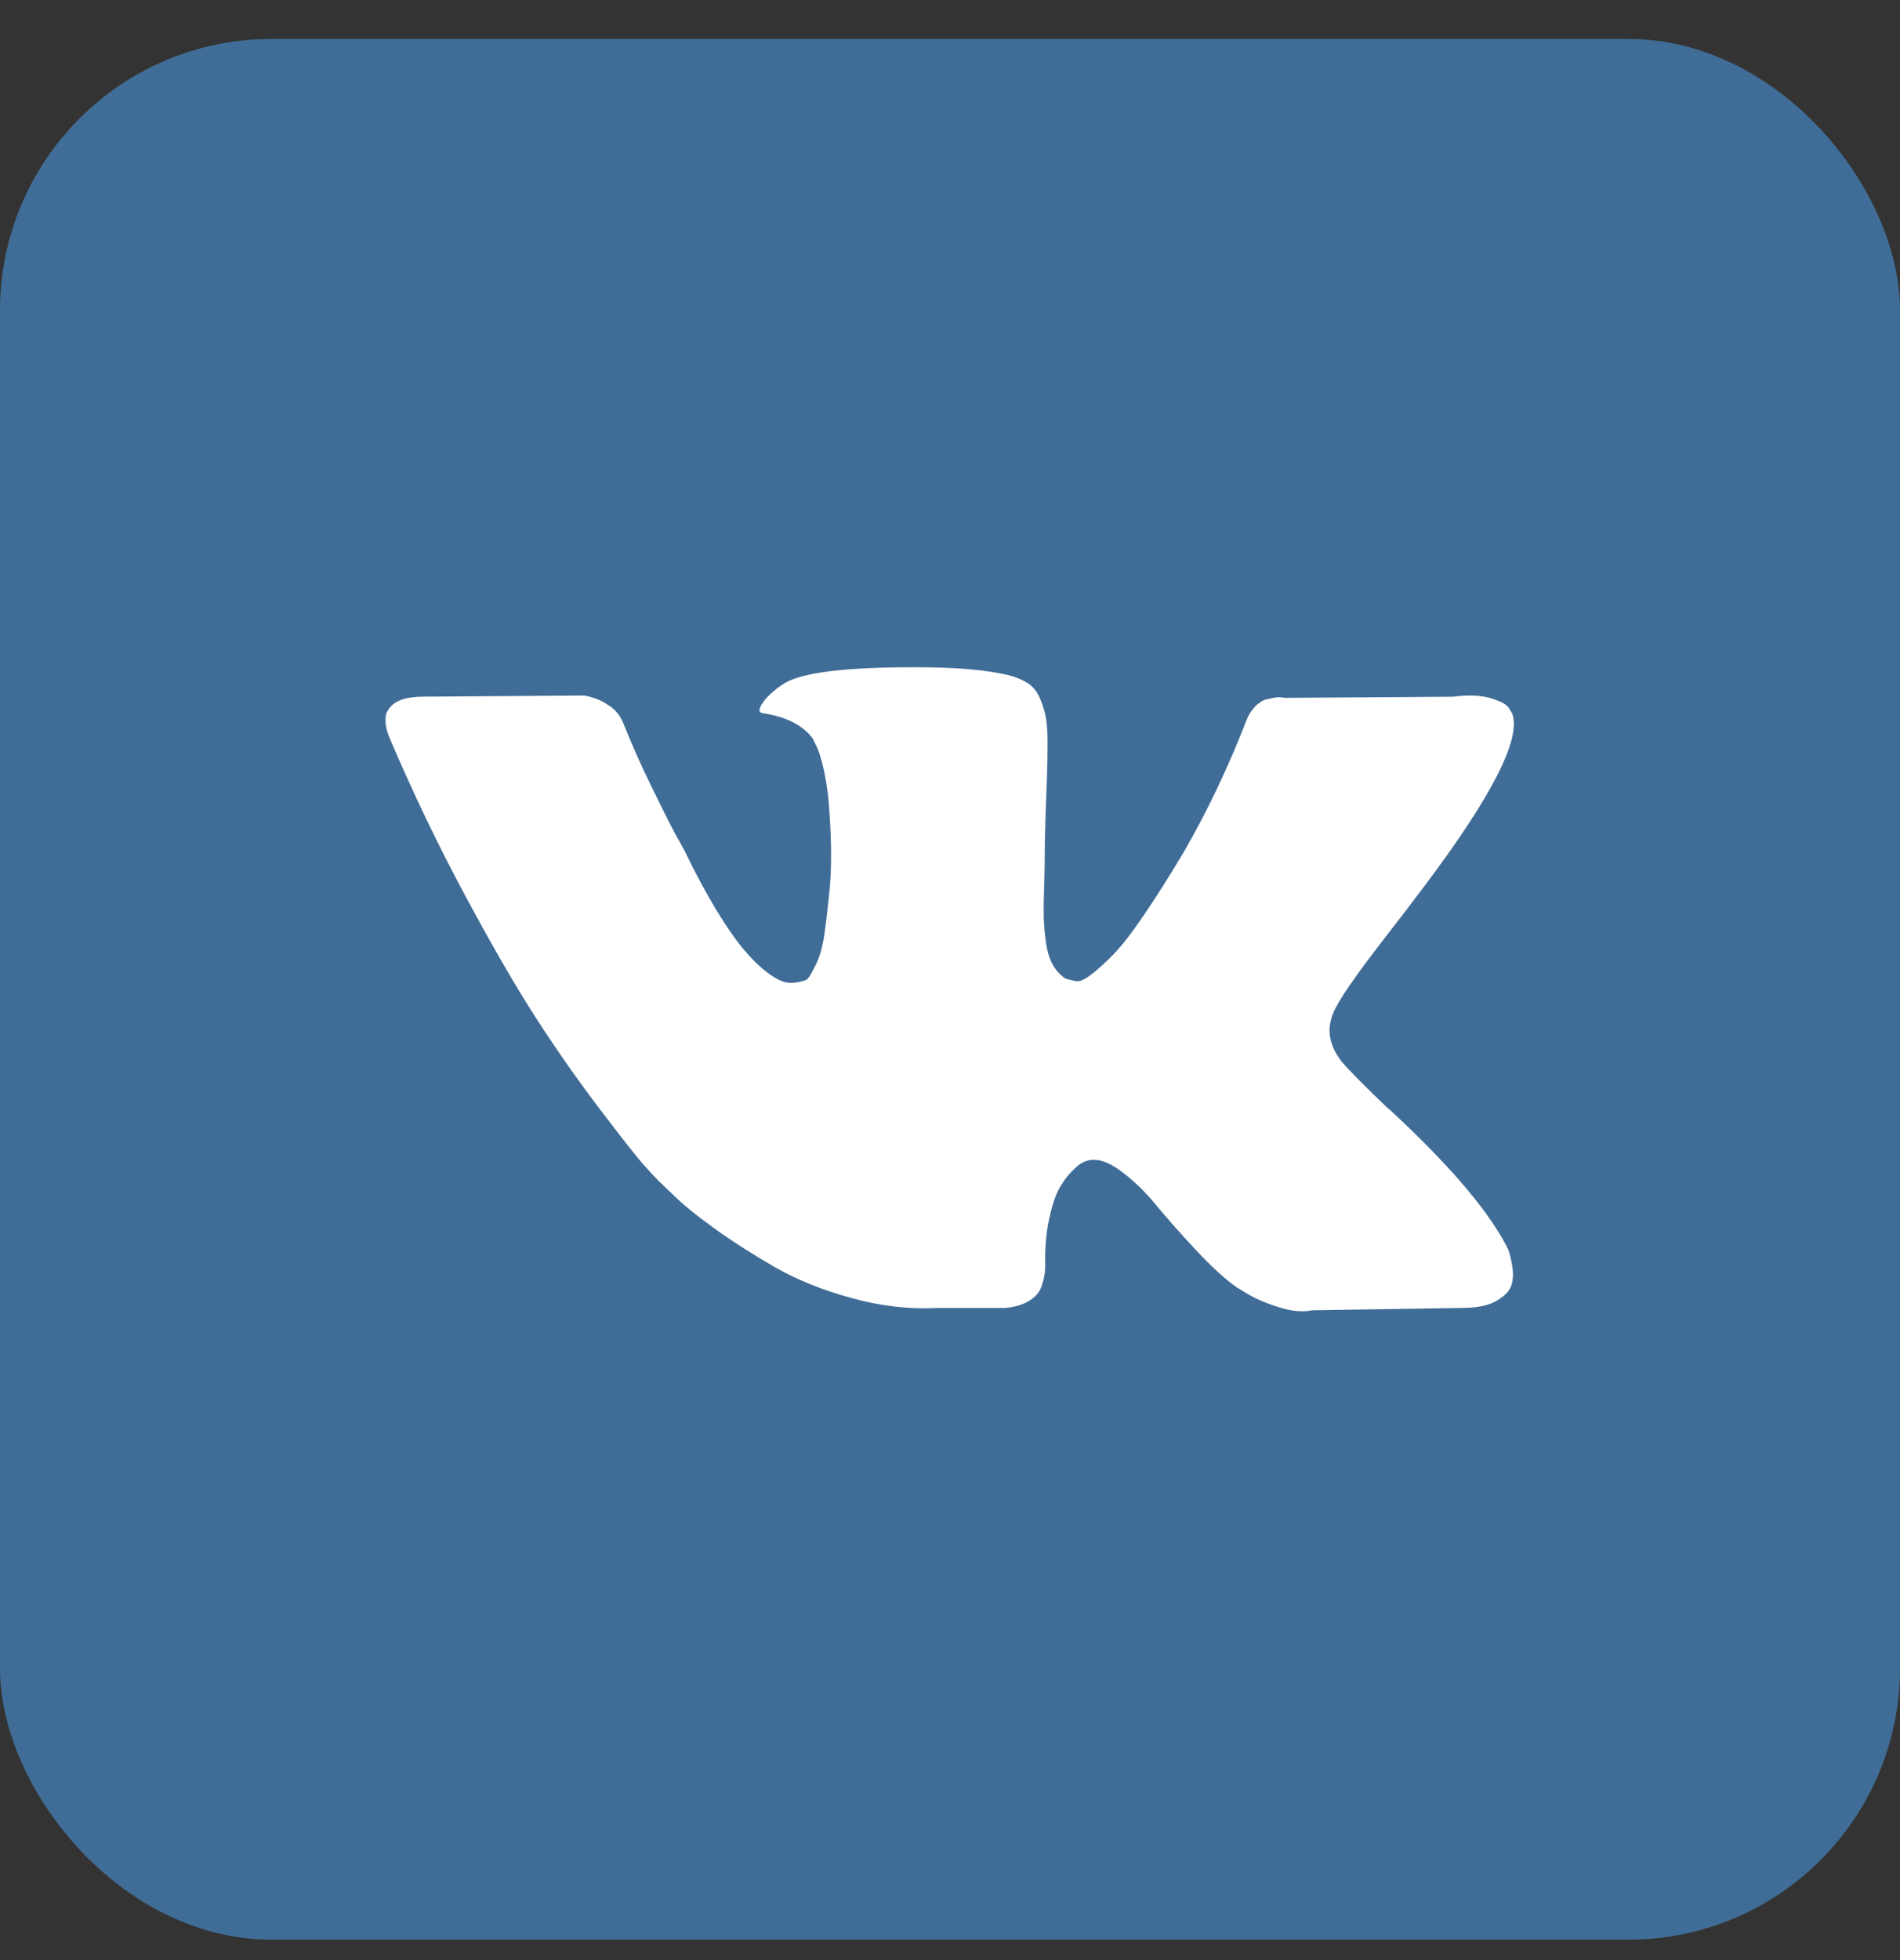 <svg width="32" height="33" viewBox="0 0 32 33" fill="none" xmlns="http://www.w3.org/2000/svg">
<rect x="0" y="0" width="32" height="33" fill="#333333" stroke="none"/>
<rect y="0.656" width="32" height="32" rx="4.571" fill="#406D97"/>
<path d="M25.396 21.026C25.373 20.976 25.351 20.935 25.331 20.902C25.002 20.308 24.371 19.579 23.441 18.715L23.422 18.695L23.412 18.686L23.402 18.676H23.392C22.97 18.273 22.703 18.003 22.59 17.864C22.386 17.6 22.34 17.333 22.452 17.062C22.531 16.858 22.828 16.426 23.342 15.766C23.613 15.417 23.827 15.136 23.985 14.925C25.127 13.408 25.622 12.439 25.47 12.016L25.411 11.918C25.371 11.858 25.269 11.804 25.104 11.754C24.939 11.705 24.728 11.697 24.471 11.73L21.621 11.749C21.575 11.733 21.509 11.735 21.423 11.754C21.337 11.774 21.294 11.784 21.294 11.784L21.245 11.809L21.206 11.839C21.172 11.858 21.136 11.893 21.097 11.943C21.057 11.992 21.024 12.05 20.998 12.116C20.688 12.914 20.335 13.656 19.939 14.342C19.695 14.751 19.471 15.105 19.266 15.406C19.062 15.706 18.89 15.927 18.752 16.069C18.613 16.21 18.488 16.324 18.376 16.41C18.263 16.496 18.178 16.532 18.119 16.519C18.059 16.505 18.003 16.492 17.95 16.479C17.858 16.42 17.784 16.339 17.728 16.237C17.671 16.134 17.634 16.006 17.614 15.851C17.594 15.696 17.582 15.562 17.579 15.45C17.576 15.338 17.577 15.18 17.584 14.975C17.591 14.77 17.594 14.632 17.594 14.559C17.594 14.309 17.599 14.037 17.609 13.743C17.619 13.45 17.627 13.217 17.634 13.046C17.64 12.874 17.643 12.693 17.643 12.501C17.643 12.31 17.632 12.16 17.609 12.051C17.586 11.942 17.551 11.837 17.505 11.735C17.459 11.632 17.391 11.553 17.302 11.497C17.213 11.441 17.103 11.396 16.971 11.363C16.621 11.284 16.176 11.242 15.635 11.235C14.408 11.222 13.62 11.301 13.27 11.472C13.132 11.545 13.006 11.644 12.894 11.769C12.775 11.914 12.759 11.993 12.845 12.007C13.24 12.066 13.521 12.208 13.686 12.432L13.745 12.551C13.791 12.636 13.837 12.788 13.884 13.006C13.93 13.224 13.96 13.464 13.973 13.728C14.005 14.21 14.005 14.622 13.973 14.965C13.94 15.308 13.908 15.575 13.879 15.767C13.849 15.958 13.804 16.113 13.745 16.232C13.686 16.35 13.646 16.423 13.626 16.449C13.606 16.476 13.59 16.492 13.577 16.499C13.491 16.531 13.402 16.548 13.31 16.548C13.217 16.548 13.105 16.502 12.973 16.41C12.841 16.317 12.704 16.19 12.563 16.029C12.421 15.867 12.261 15.641 12.083 15.351C11.905 15.061 11.72 14.718 11.529 14.322L11.37 14.035C11.271 13.85 11.136 13.581 10.965 13.228C10.793 12.875 10.641 12.534 10.509 12.204C10.457 12.066 10.378 11.96 10.272 11.888L10.223 11.858C10.19 11.832 10.137 11.804 10.064 11.774C9.992 11.744 9.916 11.723 9.837 11.71L7.126 11.729C6.849 11.729 6.661 11.792 6.562 11.917L6.522 11.977C6.502 12.01 6.492 12.062 6.492 12.135C6.492 12.207 6.512 12.297 6.552 12.402C6.947 13.332 7.378 14.229 7.843 15.094C8.308 15.958 8.712 16.654 9.055 17.181C9.398 17.709 9.747 18.207 10.104 18.675C10.46 19.144 10.696 19.444 10.811 19.576C10.927 19.708 11.017 19.806 11.083 19.872L11.331 20.11C11.489 20.268 11.722 20.458 12.028 20.679C12.335 20.9 12.675 21.117 13.047 21.332C13.42 21.546 13.854 21.721 14.349 21.856C14.843 21.992 15.325 22.046 15.793 22.02H16.931C17.162 22 17.337 21.927 17.456 21.802L17.495 21.752C17.521 21.713 17.546 21.652 17.569 21.57C17.592 21.487 17.604 21.396 17.604 21.297C17.597 21.014 17.619 20.758 17.668 20.531C17.717 20.303 17.773 20.132 17.836 20.016C17.899 19.901 17.97 19.803 18.049 19.724C18.128 19.645 18.184 19.597 18.218 19.581C18.25 19.564 18.277 19.553 18.296 19.546C18.455 19.494 18.641 19.545 18.856 19.7C19.07 19.855 19.271 20.046 19.459 20.274C19.647 20.501 19.873 20.757 20.137 21.04C20.401 21.324 20.632 21.535 20.829 21.674L21.027 21.793C21.16 21.872 21.331 21.944 21.542 22.01C21.753 22.076 21.938 22.093 22.096 22.06L24.629 22.02C24.88 22.02 25.075 21.979 25.213 21.896C25.351 21.814 25.434 21.723 25.46 21.624C25.487 21.525 25.488 21.413 25.465 21.288C25.442 21.163 25.419 21.075 25.396 21.026Z" fill="white"/>
</svg>
